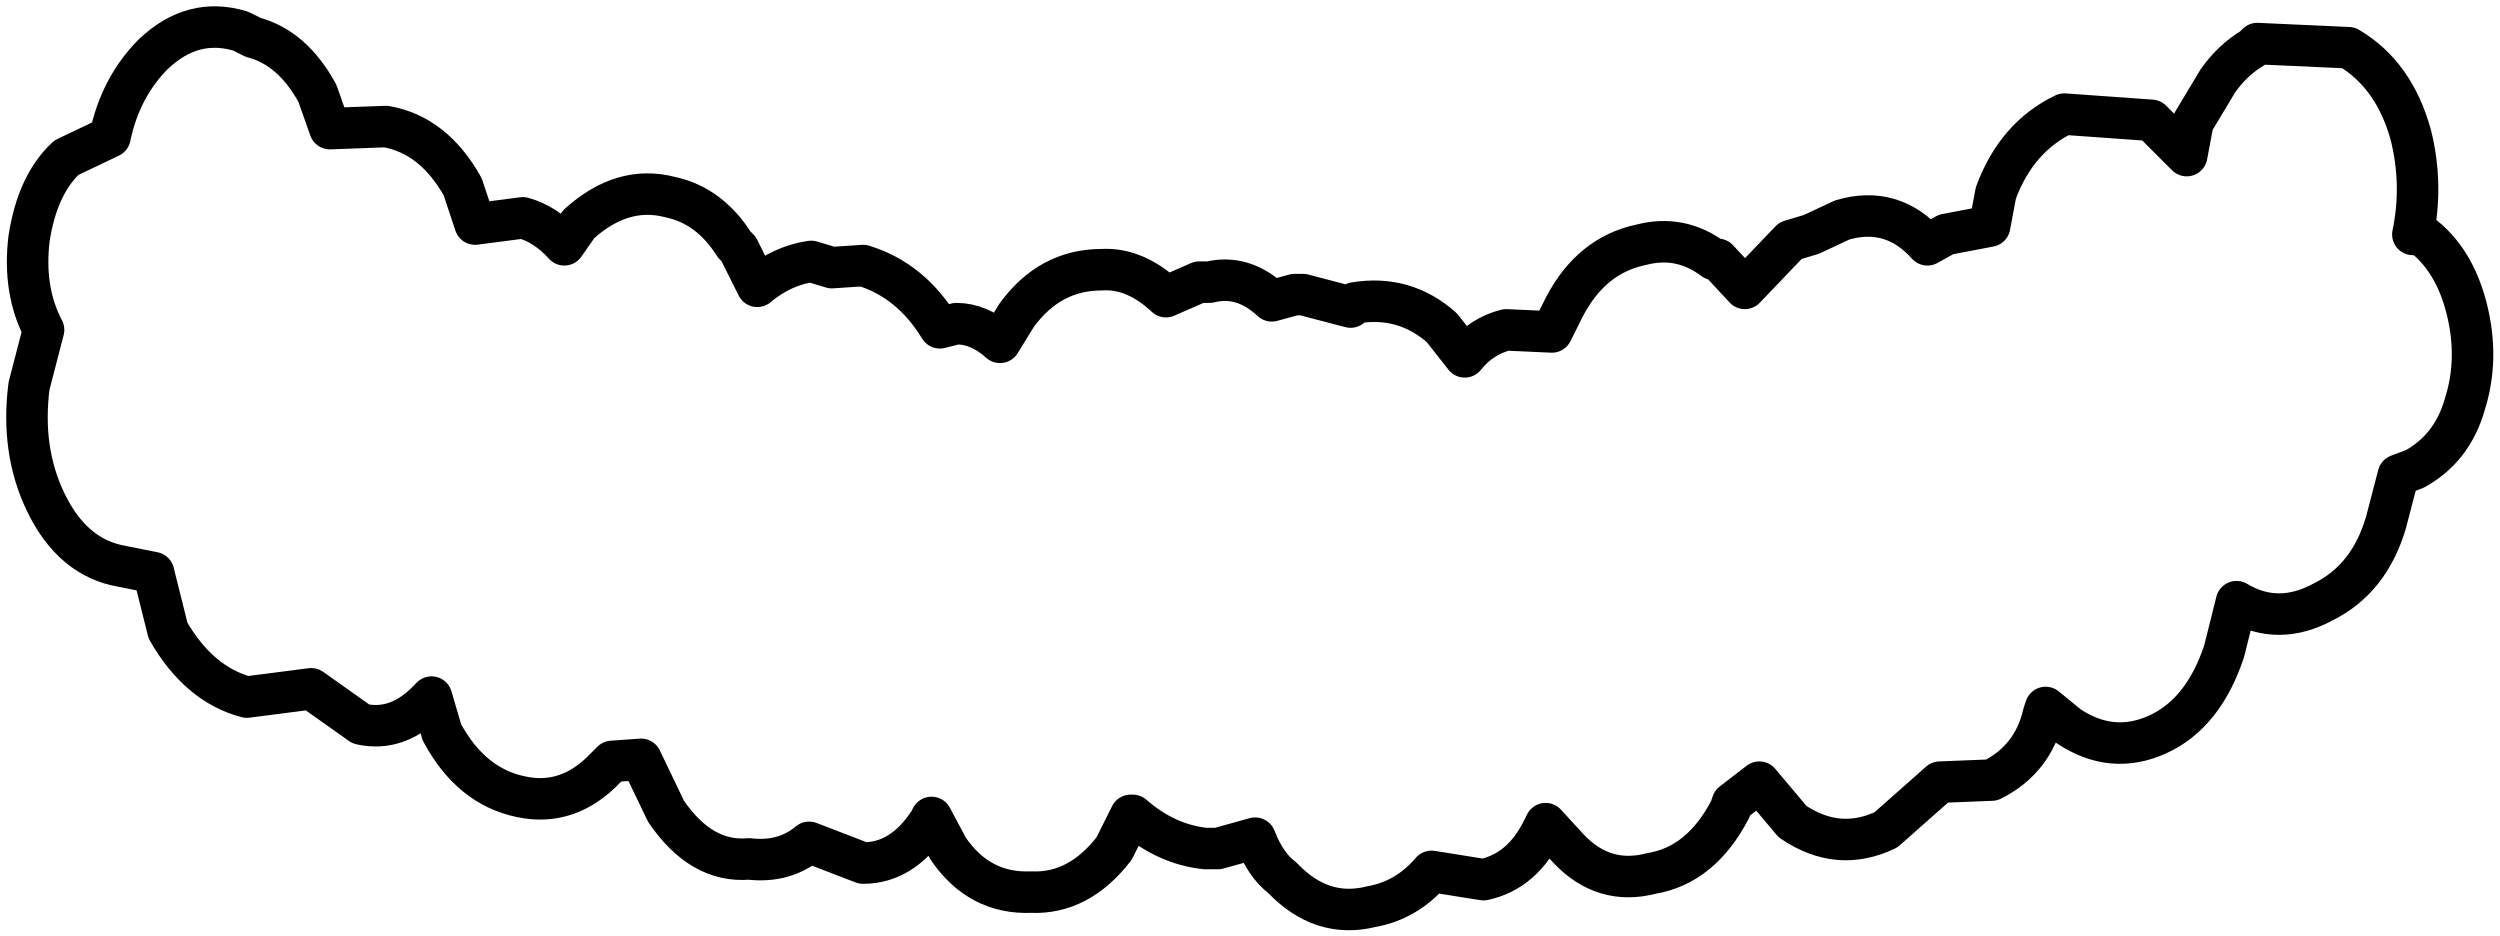 <?xml version="1.0" encoding="UTF-8" standalone="no"?>
<svg xmlns:xlink="http://www.w3.org/1999/xlink" height="22.55px" width="60.25px" xmlns="http://www.w3.org/2000/svg">
  <g transform="matrix(1.0, 0.0, 0.0, 1.0, 30.15, 11.25)">
    <path d="M1.25 -4.15 L2.4 -3.85 2.5 -3.95 Q3.7 -4.15 4.6 -3.35 L5.15 -2.65 Q5.55 -3.15 6.15 -3.3 L7.25 -3.25 7.55 -3.85 Q8.2 -5.1 9.4 -5.35 10.35 -5.6 11.15 -5.0 L11.25 -5.0 11.9 -4.3 13.0 -5.45 13.5 -5.6 14.25 -5.95 Q15.45 -6.3 16.3 -5.35 L16.75 -5.6 17.8 -5.8 17.95 -6.6 Q18.45 -7.95 19.6 -8.5 L21.7 -8.35 22.55 -7.5 22.7 -8.3 23.3 -9.3 Q23.65 -9.8 24.15 -10.1 L24.25 -10.2 26.45 -10.1 Q27.55 -9.45 27.95 -8.0 28.25 -6.8 28.0 -5.6 L28.2 -5.6 Q29.0 -5.0 29.3 -3.8 29.6 -2.6 29.25 -1.5 28.95 -0.45 28.05 0.05 L27.65 0.2 27.35 1.35 Q26.95 2.7 25.85 3.25 24.75 3.85 23.75 3.25 L23.45 4.45 Q22.95 5.95 21.85 6.45 20.75 6.95 19.7 6.25 L19.15 5.8 19.1 5.95 Q18.85 7.05 17.85 7.55 L16.6 7.6 15.3 8.75 Q14.15 9.3 13.05 8.55 L12.25 7.6 11.6 8.1 11.55 8.25 Q10.85 9.6 9.65 9.8 8.5 10.1 7.65 9.2 L7.1 8.6 7.05 8.7 Q6.55 9.75 5.6 9.95 L4.35 9.75 Q3.75 10.45 2.9 10.6 1.7 10.9 0.75 9.9 0.35 9.6 0.1 8.95 L-0.8 9.2 -1.1 9.2 Q-2.05 9.1 -2.85 8.4 L-2.9 8.4 -3.3 9.2 Q-4.15 10.3 -5.3 10.25 -6.55 10.3 -7.3 9.2 L-7.7 8.45 -7.75 8.55 Q-8.4 9.55 -9.35 9.55 L-10.65 9.05 Q-11.25 9.55 -12.1 9.45 -13.25 9.55 -14.1 8.3 L-14.7 7.05 -15.4 7.1 -15.55 7.25 Q-16.45 8.2 -17.6 7.95 -18.8 7.7 -19.5 6.4 L-19.75 5.55 -19.8 5.6 Q-20.55 6.4 -21.45 6.2 L-22.65 5.35 -24.2 5.55 Q-25.35 5.25 -26.1 3.95 L-26.45 2.55 -27.2 2.4 Q-28.4 2.2 -29.05 0.85 -29.65 -0.4 -29.45 -1.95 L-29.1 -3.3 Q-29.6 -4.25 -29.45 -5.5 -29.25 -6.8 -28.55 -7.45 L-27.5 -7.95 Q-27.25 -9.15 -26.45 -9.95 -25.5 -10.85 -24.35 -10.5 L-24.05 -10.35 Q-23.1 -10.1 -22.5 -9.0 L-22.2 -8.15 -20.85 -8.2 Q-19.7 -8.0 -19.0 -6.75 L-18.7 -5.85 -17.55 -6.0 Q-17.0 -5.85 -16.55 -5.35 L-16.2 -5.85 Q-15.15 -6.8 -14.0 -6.5 -13.05 -6.3 -12.45 -5.35 L-12.35 -5.25 -11.9 -4.35 Q-11.3 -4.85 -10.6 -4.95 L-10.1 -4.8 -9.35 -4.85 Q-8.2 -4.5 -7.5 -3.35 L-7.1 -3.45 Q-6.55 -3.45 -6.05 -3.0 L-5.65 -3.65 Q-4.85 -4.75 -3.6 -4.75 -2.8 -4.8 -2.05 -4.1 L-1.25 -4.45 -1.0 -4.45 Q-0.2 -4.65 0.5 -4.0 L1.05 -4.15 1.25 -4.15" fill="#ffffff" fill-opacity="0.0" fill-rule="evenodd" stroke="none"/>
    <path d="M1.25 -4.15 L2.4 -3.85 2.5 -3.95 Q3.7 -4.15 4.6 -3.35 L5.15 -2.65 Q5.55 -3.15 6.15 -3.3 L7.25 -3.25 7.55 -3.85 Q8.2 -5.1 9.4 -5.35 10.35 -5.6 11.15 -5.0 L11.25 -5.0 11.9 -4.3 13.0 -5.45 13.5 -5.6 14.25 -5.95 Q15.45 -6.3 16.3 -5.35 L16.75 -5.6 17.8 -5.8 17.95 -6.6 Q18.45 -7.95 19.6 -8.5 L21.7 -8.35 22.55 -7.5 22.7 -8.3 23.3 -9.3 Q23.65 -9.8 24.15 -10.1 L24.25 -10.2 26.45 -10.1 Q27.55 -9.45 27.95 -8.0 28.25 -6.8 28.0 -5.6 L28.2 -5.6 Q29.0 -5.0 29.3 -3.8 29.6 -2.6 29.25 -1.5 28.95 -0.45 28.05 0.05 L27.65 0.2 27.35 1.35 Q26.95 2.7 25.85 3.25 24.75 3.85 23.75 3.25 L23.45 4.45 Q22.95 5.95 21.85 6.45 20.75 6.95 19.7 6.25 L19.15 5.8 19.1 5.95 Q18.85 7.05 17.85 7.55 L16.6 7.6 15.3 8.75 Q14.15 9.3 13.05 8.55 L12.25 7.6 11.6 8.1 11.55 8.25 Q10.85 9.6 9.65 9.8 8.5 10.1 7.65 9.2 L7.1 8.6 7.05 8.7 Q6.55 9.75 5.6 9.95 L4.35 9.75 Q3.75 10.45 2.9 10.6 1.7 10.9 0.75 9.9 0.35 9.6 0.1 8.95 L-0.8 9.2 -1.1 9.2 Q-2.05 9.1 -2.85 8.4 L-2.9 8.4 -3.3 9.2 Q-4.15 10.3 -5.3 10.25 -6.55 10.3 -7.3 9.2 L-7.7 8.45 -7.75 8.55 Q-8.4 9.55 -9.35 9.55 L-10.65 9.05 Q-11.25 9.55 -12.1 9.45 -13.25 9.55 -14.1 8.3 L-14.7 7.05 -15.4 7.1 -15.55 7.25 Q-16.45 8.2 -17.6 7.95 -18.8 7.7 -19.5 6.4 L-19.75 5.55 -19.8 5.6 Q-20.55 6.4 -21.45 6.2 L-22.65 5.35 -24.2 5.55 Q-25.35 5.25 -26.1 3.95 L-26.45 2.55 -27.2 2.4 Q-28.4 2.2 -29.05 0.85 -29.65 -0.4 -29.45 -1.95 L-29.1 -3.3 Q-29.6 -4.25 -29.45 -5.5 -29.25 -6.8 -28.55 -7.45 L-27.5 -7.95 Q-27.25 -9.15 -26.45 -9.95 -25.5 -10.85 -24.35 -10.5 L-24.05 -10.35 Q-23.1 -10.1 -22.5 -9.0 L-22.2 -8.15 -20.85 -8.2 Q-19.7 -8.0 -19.0 -6.75 L-18.7 -5.85 -17.55 -6.0 Q-17.0 -5.85 -16.55 -5.35 L-16.2 -5.85 Q-15.15 -6.8 -14.0 -6.5 -13.05 -6.3 -12.45 -5.35 L-12.35 -5.25 -11.9 -4.35 Q-11.3 -4.85 -10.6 -4.95 L-10.1 -4.8 -9.35 -4.85 Q-8.2 -4.5 -7.5 -3.35 L-7.1 -3.45 Q-6.55 -3.45 -6.05 -3.0 L-5.65 -3.65 Q-4.85 -4.75 -3.6 -4.75 -2.8 -4.8 -2.05 -4.1 L-1.25 -4.45 -1.0 -4.45 Q-0.2 -4.65 0.5 -4.0 L1.05 -4.15 1.25 -4.15 Z" fill="none" stroke="#000000" stroke-linecap="square" stroke-linejoin="round" stroke-width="1.0"/>
  </g>
</svg>
